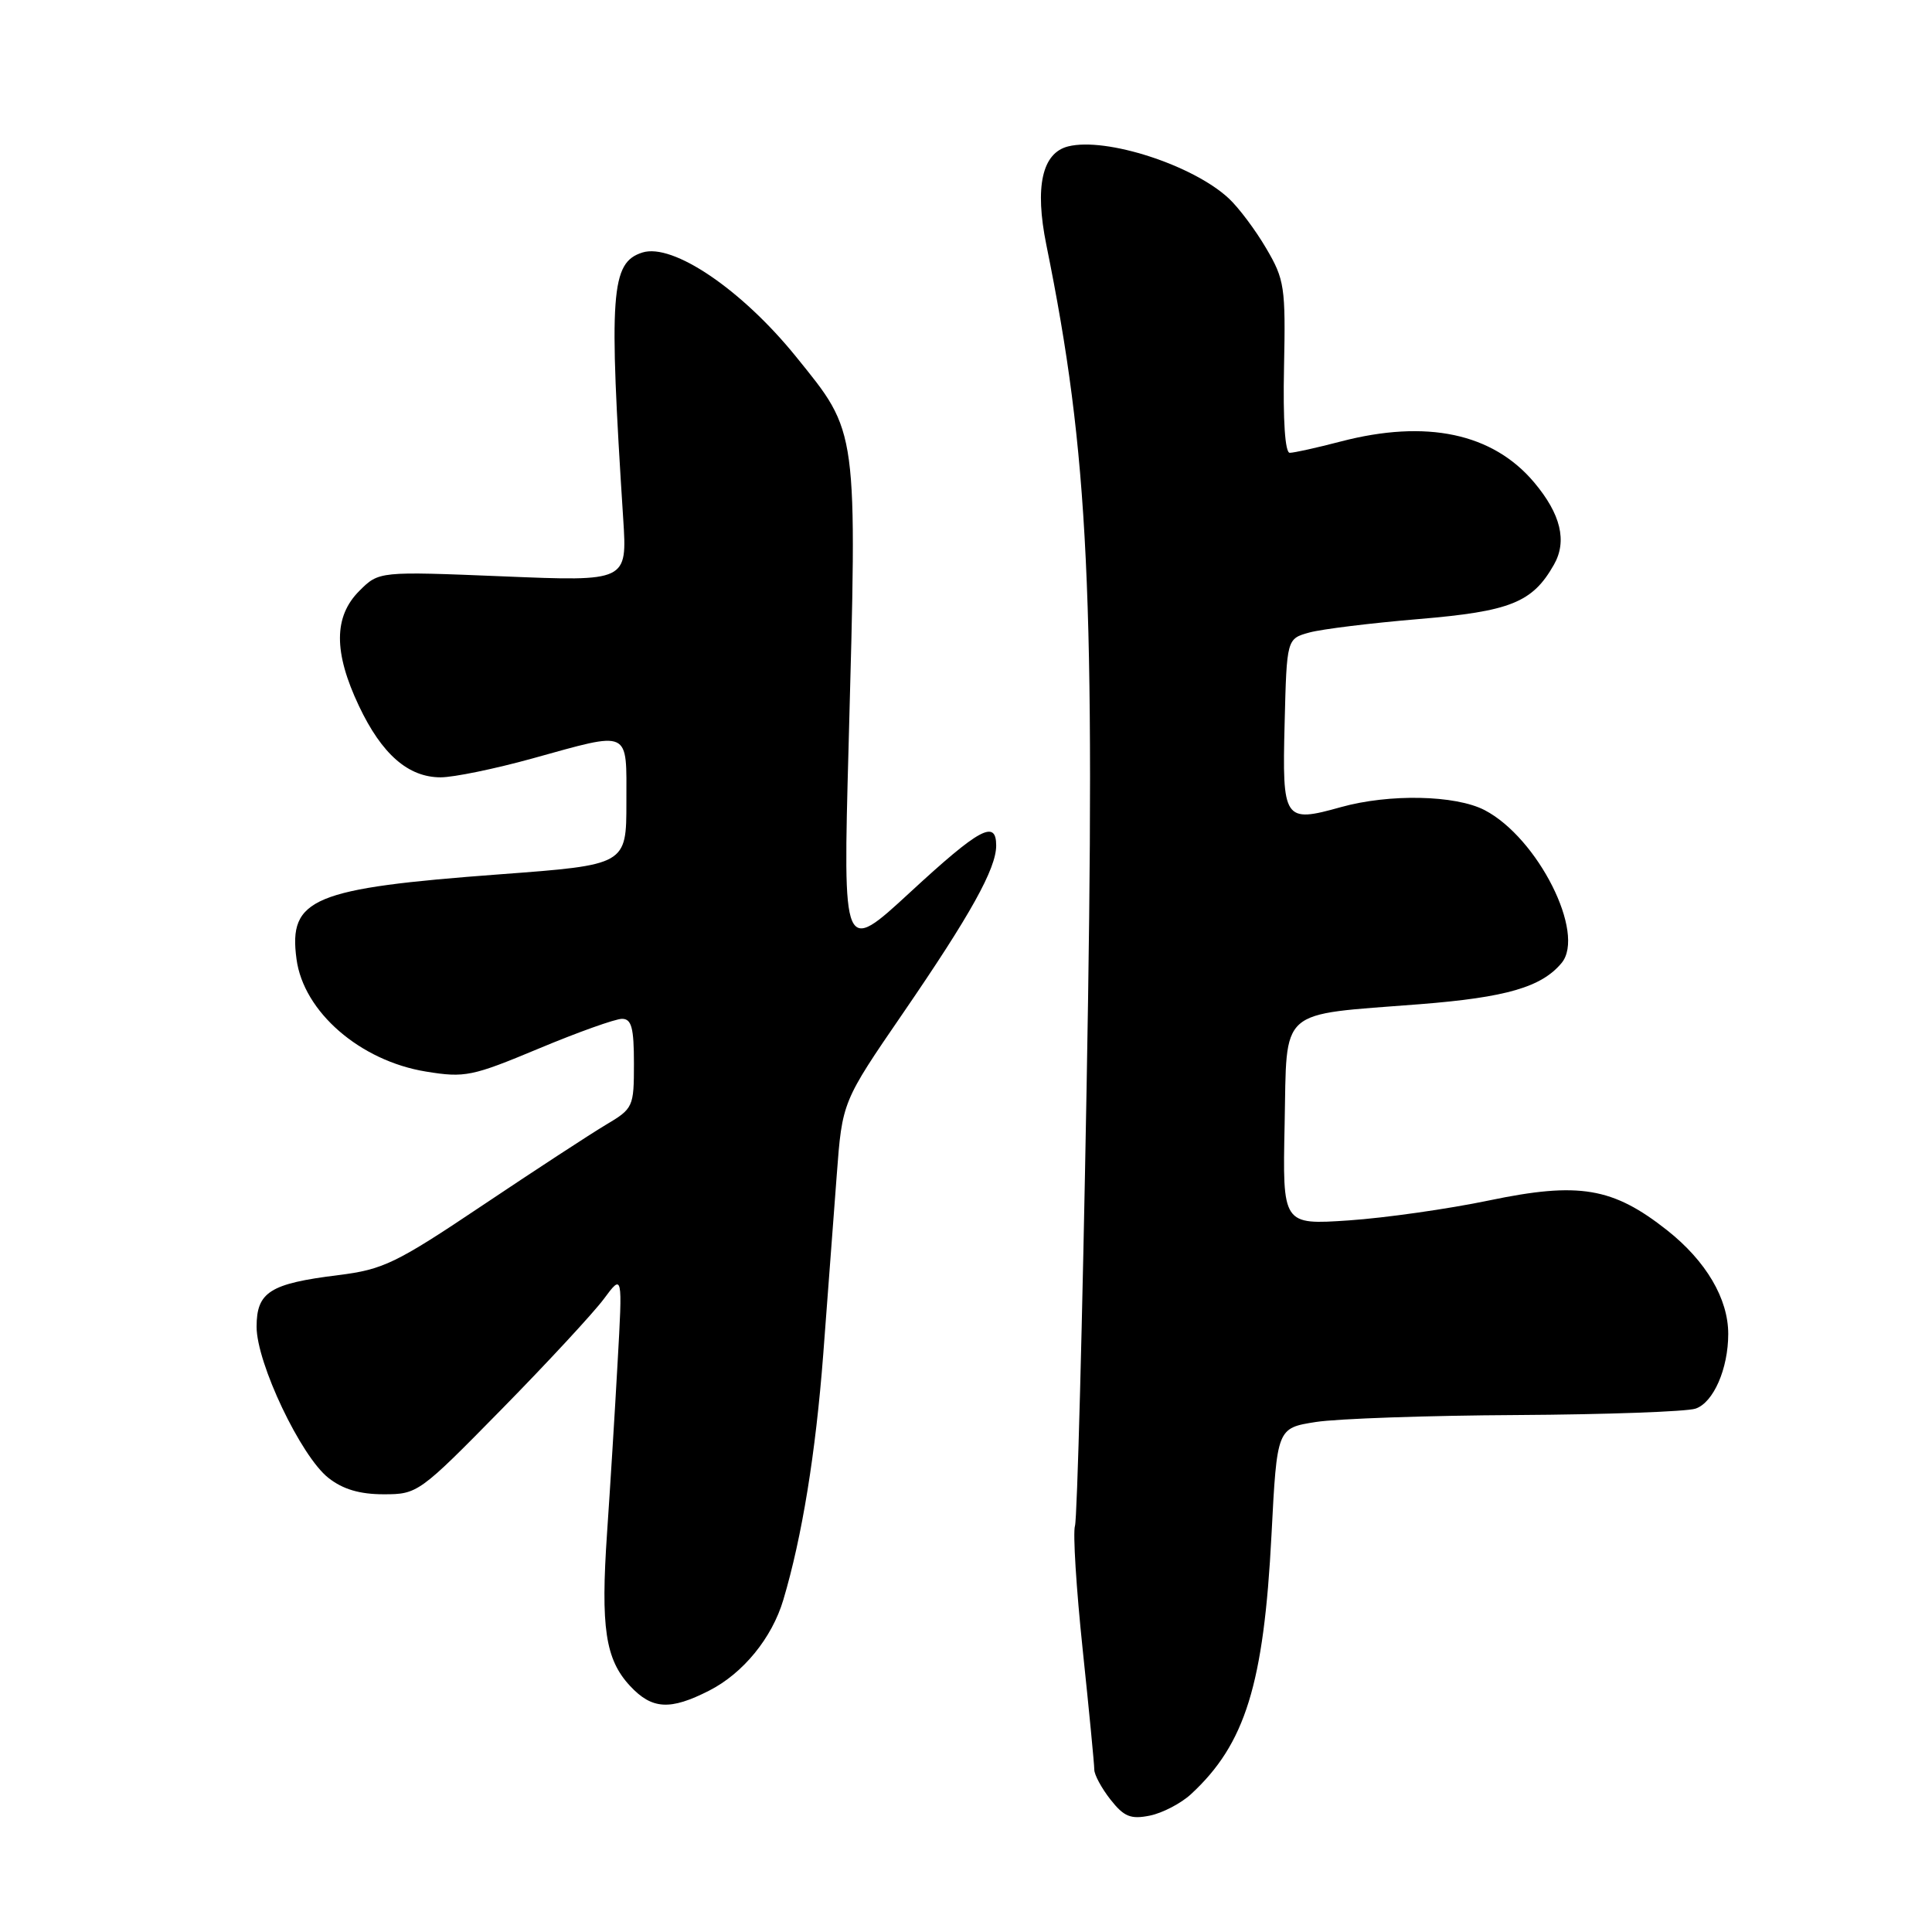 <?xml version="1.0" encoding="UTF-8" standalone="no"?>
<!DOCTYPE svg PUBLIC "-//W3C//DTD SVG 1.1//EN" "http://www.w3.org/Graphics/SVG/1.1/DTD/svg11.dtd" >
<svg xmlns="http://www.w3.org/2000/svg" xmlns:xlink="http://www.w3.org/1999/xlink" version="1.1" viewBox="0 0 256 256">
 <g >
 <path fill="currentColor"
d=" M 157.82 237.73 C 165.01 231.09 167.46 223.18 168.48 203.36 C 169.21 189.23 169.21 189.23 174.36 188.42 C 177.19 187.98 189.18 187.56 201.00 187.50 C 212.82 187.43 223.47 187.05 224.67 186.65 C 227.04 185.85 229.00 181.37 229.00 176.75 C 229.00 172.08 226.06 167.10 220.92 163.03 C 213.71 157.33 209.23 156.58 197.33 159.06 C 191.92 160.19 183.55 161.38 178.72 161.71 C 169.94 162.30 169.94 162.30 170.22 148.97 C 170.55 133.32 169.16 134.55 188.16 133.06 C 199.57 132.16 204.26 130.80 206.92 127.60 C 210.16 123.69 203.77 111.01 196.71 107.34 C 192.84 105.34 184.08 105.16 177.67 106.95 C 170.13 109.06 169.89 108.71 170.22 95.84 C 170.50 84.64 170.50 84.64 173.50 83.81 C 175.15 83.36 181.66 82.56 187.97 82.03 C 200.14 81.01 203.06 79.84 205.90 74.83 C 207.68 71.71 206.82 68.13 203.29 63.93 C 197.80 57.40 189.02 55.54 177.66 58.50 C 174.49 59.33 171.45 60.00 170.90 60.00 C 170.28 60.00 169.99 55.71 170.14 48.66 C 170.36 38.03 170.21 37.04 167.78 32.91 C 166.36 30.48 164.13 27.51 162.83 26.30 C 158.10 21.88 146.56 18.14 141.53 19.40 C 138.08 20.27 137.09 24.75 138.64 32.42 C 144.28 60.20 145.16 78.60 143.98 144.09 C 143.43 175.12 142.73 201.25 142.44 202.18 C 142.15 203.10 142.61 210.47 143.46 218.56 C 144.31 226.64 145.00 233.81 145.00 234.49 C 145.00 235.17 145.97 236.96 147.15 238.46 C 148.93 240.72 149.82 241.09 152.35 240.58 C 154.03 240.24 156.49 238.96 157.82 237.73 Z  M 93.98 224.01 C 98.47 221.72 102.29 217.04 103.79 212.00 C 106.28 203.65 108.08 192.54 109.08 179.50 C 109.66 171.80 110.47 161.11 110.87 155.74 C 111.60 145.99 111.60 145.99 119.66 134.24 C 128.60 121.21 132.00 115.10 132.00 112.04 C 132.00 108.55 129.80 109.74 120.60 118.23 C 111.69 126.45 111.69 126.45 112.44 98.98 C 113.59 56.39 113.74 57.49 105.46 47.24 C 98.29 38.38 89.15 32.18 85.12 33.46 C 80.93 34.79 80.65 38.78 82.58 68.77 C 83.11 77.05 83.11 77.05 66.66 76.37 C 50.21 75.70 50.21 75.70 47.61 78.30 C 44.21 81.70 44.19 86.42 47.56 93.54 C 50.59 99.94 54.09 103.00 58.39 103.00 C 60.11 103.00 65.56 101.88 70.51 100.51 C 83.70 96.86 83.00 96.54 83.00 106.30 C 83.00 114.60 83.00 114.60 66.25 115.85 C 41.41 117.70 38.20 119.03 39.29 127.09 C 40.22 134.07 47.71 140.57 56.45 141.99 C 61.60 142.83 62.56 142.63 71.39 138.94 C 76.58 136.77 81.54 135.00 82.42 135.00 C 83.68 135.00 84.00 136.18 84.00 140.92 C 84.00 146.69 83.91 146.89 80.25 149.06 C 78.19 150.29 70.84 155.09 63.93 159.72 C 52.46 167.41 50.78 168.22 44.83 168.96 C 35.76 170.08 34.00 171.20 34.00 175.81 C 34.00 180.61 39.87 192.97 43.52 195.83 C 45.43 197.34 47.67 198.00 50.84 198.00 C 55.33 198.00 55.57 197.83 66.45 186.75 C 72.53 180.56 78.62 173.98 80.00 172.13 C 82.50 168.76 82.50 168.76 81.83 180.63 C 81.47 187.16 80.84 197.26 80.44 203.09 C 79.58 215.65 80.21 219.86 83.47 223.38 C 86.39 226.52 88.78 226.66 93.98 224.01 Z "/>
</g>
</svg>